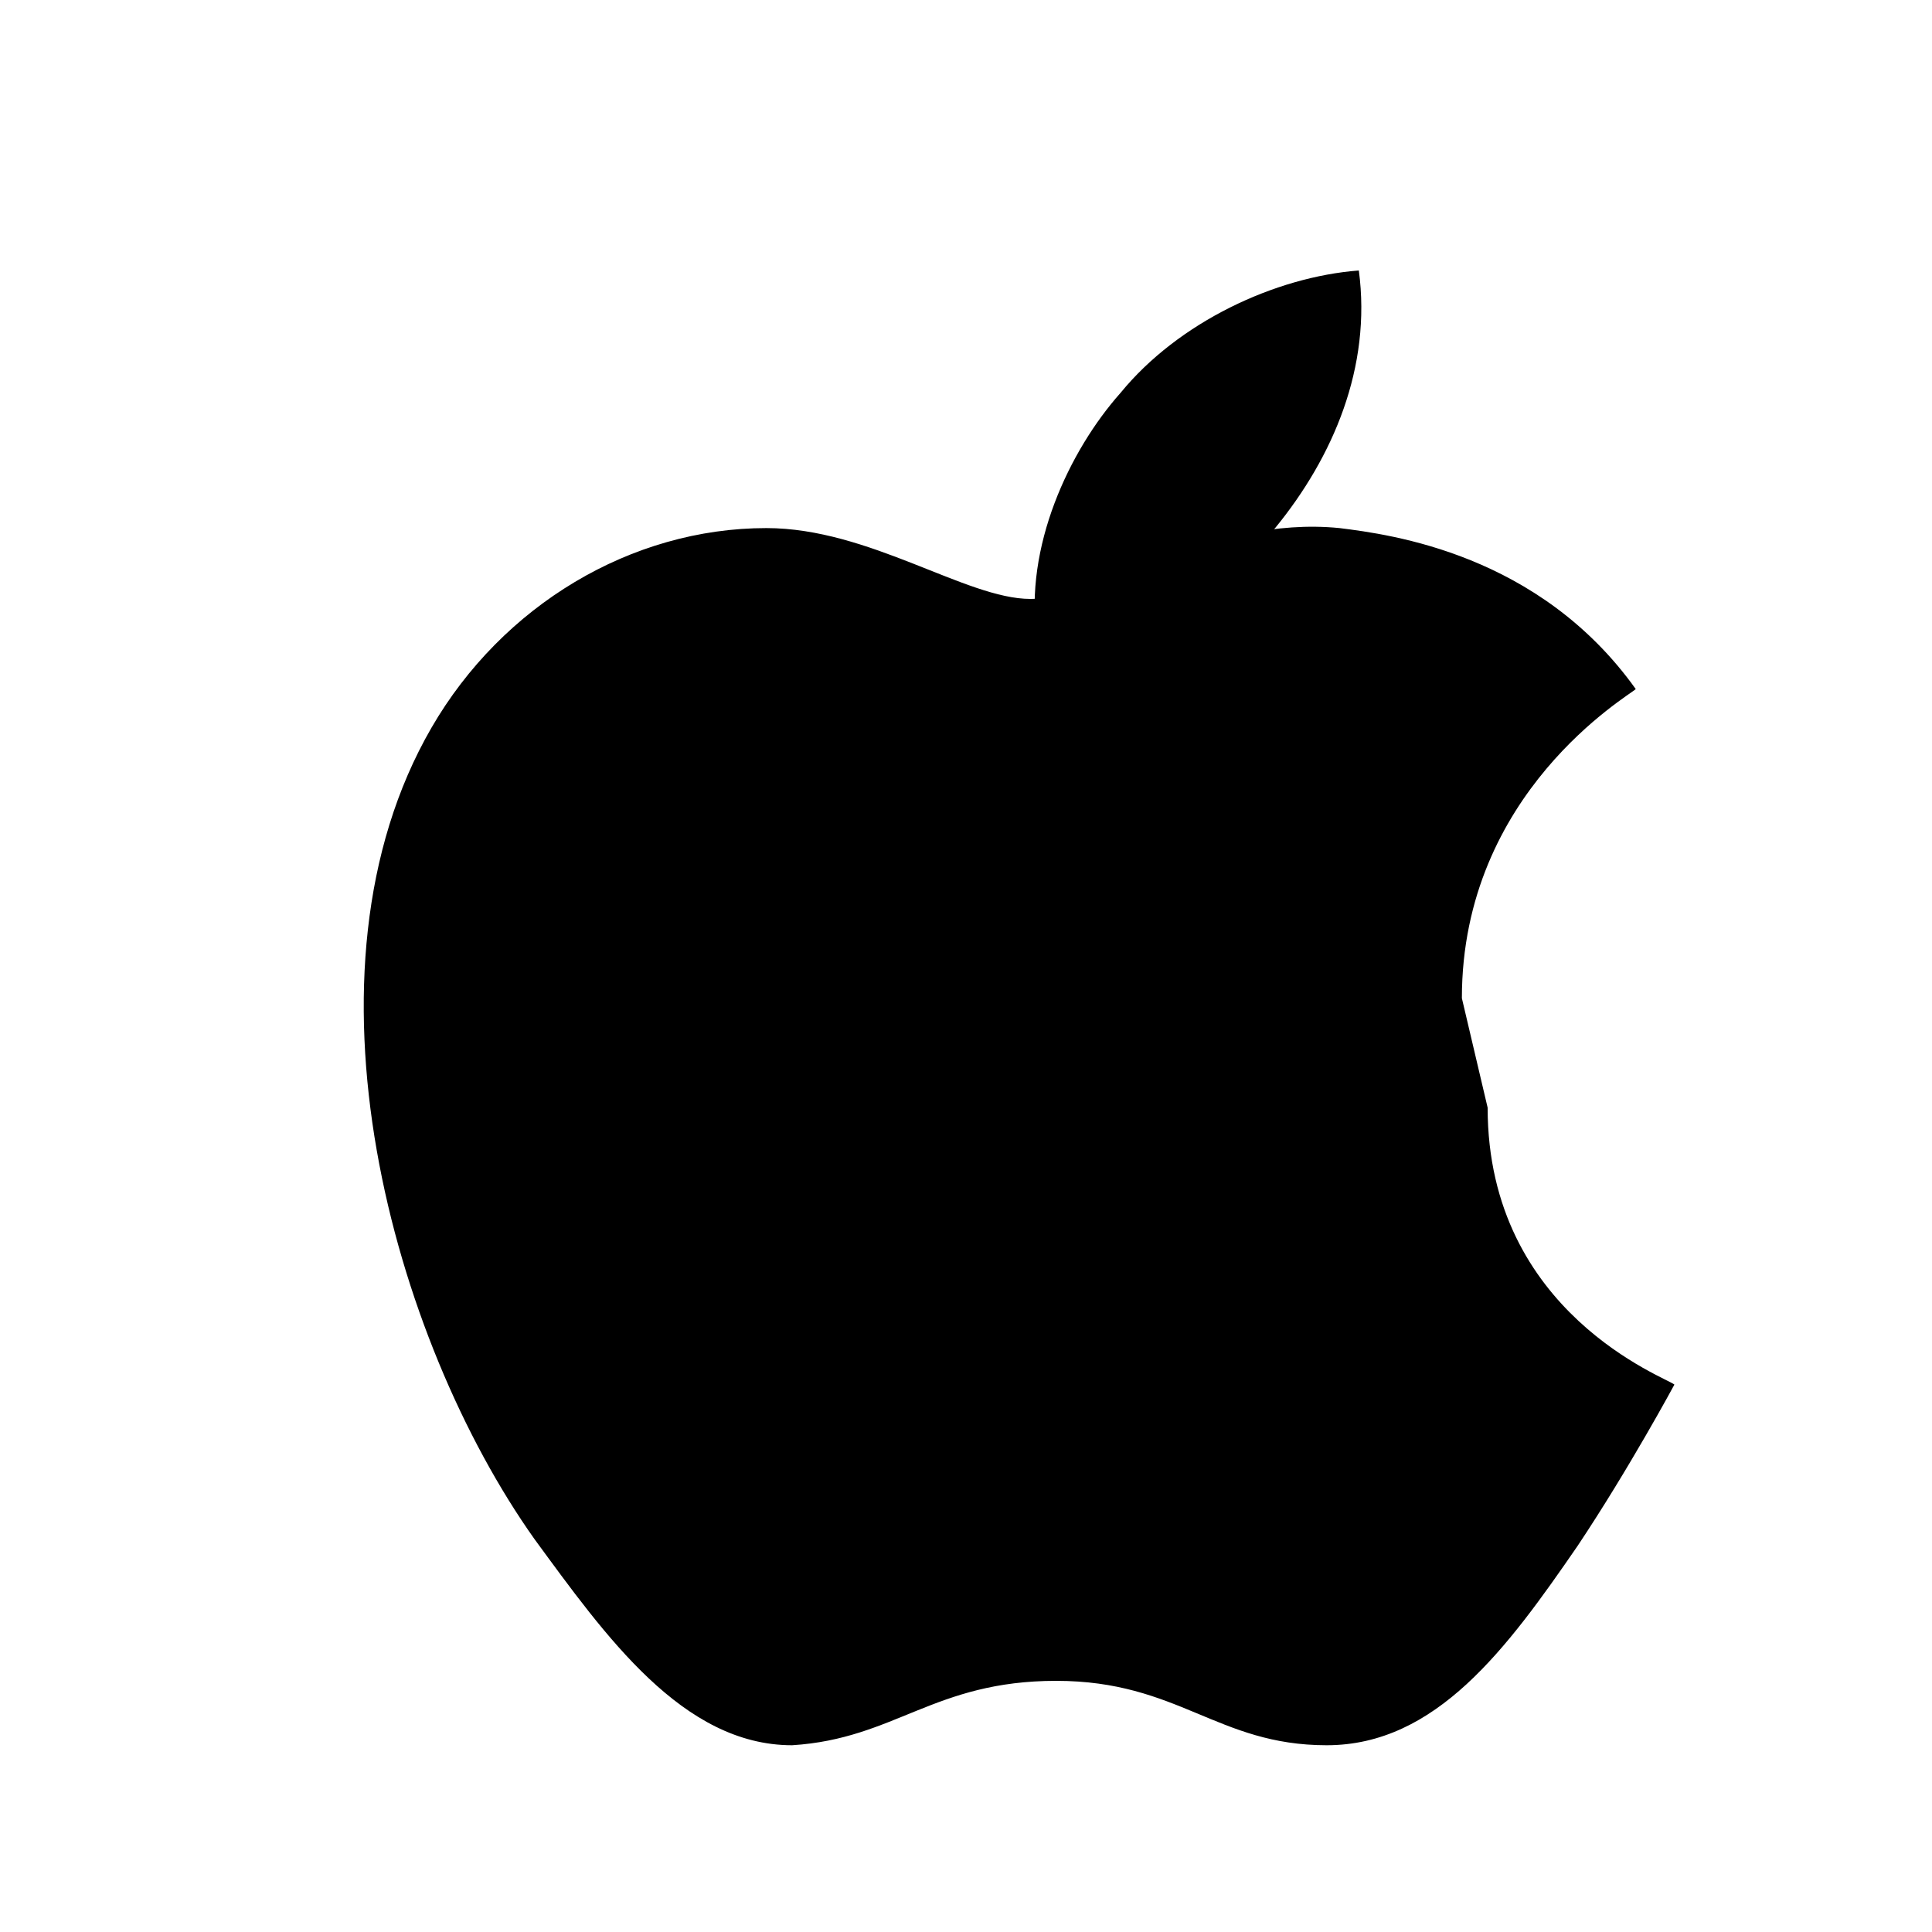 <svg width="30" height="30" viewBox="0 0 30 30" fill="none" xmlns="http://www.w3.org/2000/svg">
  <path d="M22.7 15.5c0-3.2 2.6-4.7 2.7-4.8-1.5-2.1-3.8-2.4-4.6-2.5-2-.2-3.8 1.1-4.8 1.1-1 0-2.5-1.1-4.1-1.1-2.1 0-4.1 1.2-5.2 3.1-2.2 3.8-.6 9.5 1.6 12.6 1.1 1.5 2.3 3.2 4 3.2 1.6-.1 2.2-1 4.1-1 1.9 0 2.5 1 4.2 1 1.7 0 2.8-1.5 3.9-3.1.8-1.2 1.5-2.5 1.5-2.5-.1-.1-2.9-1.1-2.9-4.3" fill="currentColor"/>
  <path d="M19.8 8.2c.9-1.1 1.5-2.5 1.3-4-1.3.1-2.8.8-3.7 1.9-.8.9-1.5 2.4-1.3 3.8 1.4.1 2.8-.7 3.7-1.7" fill="currentColor"/>
</svg>

